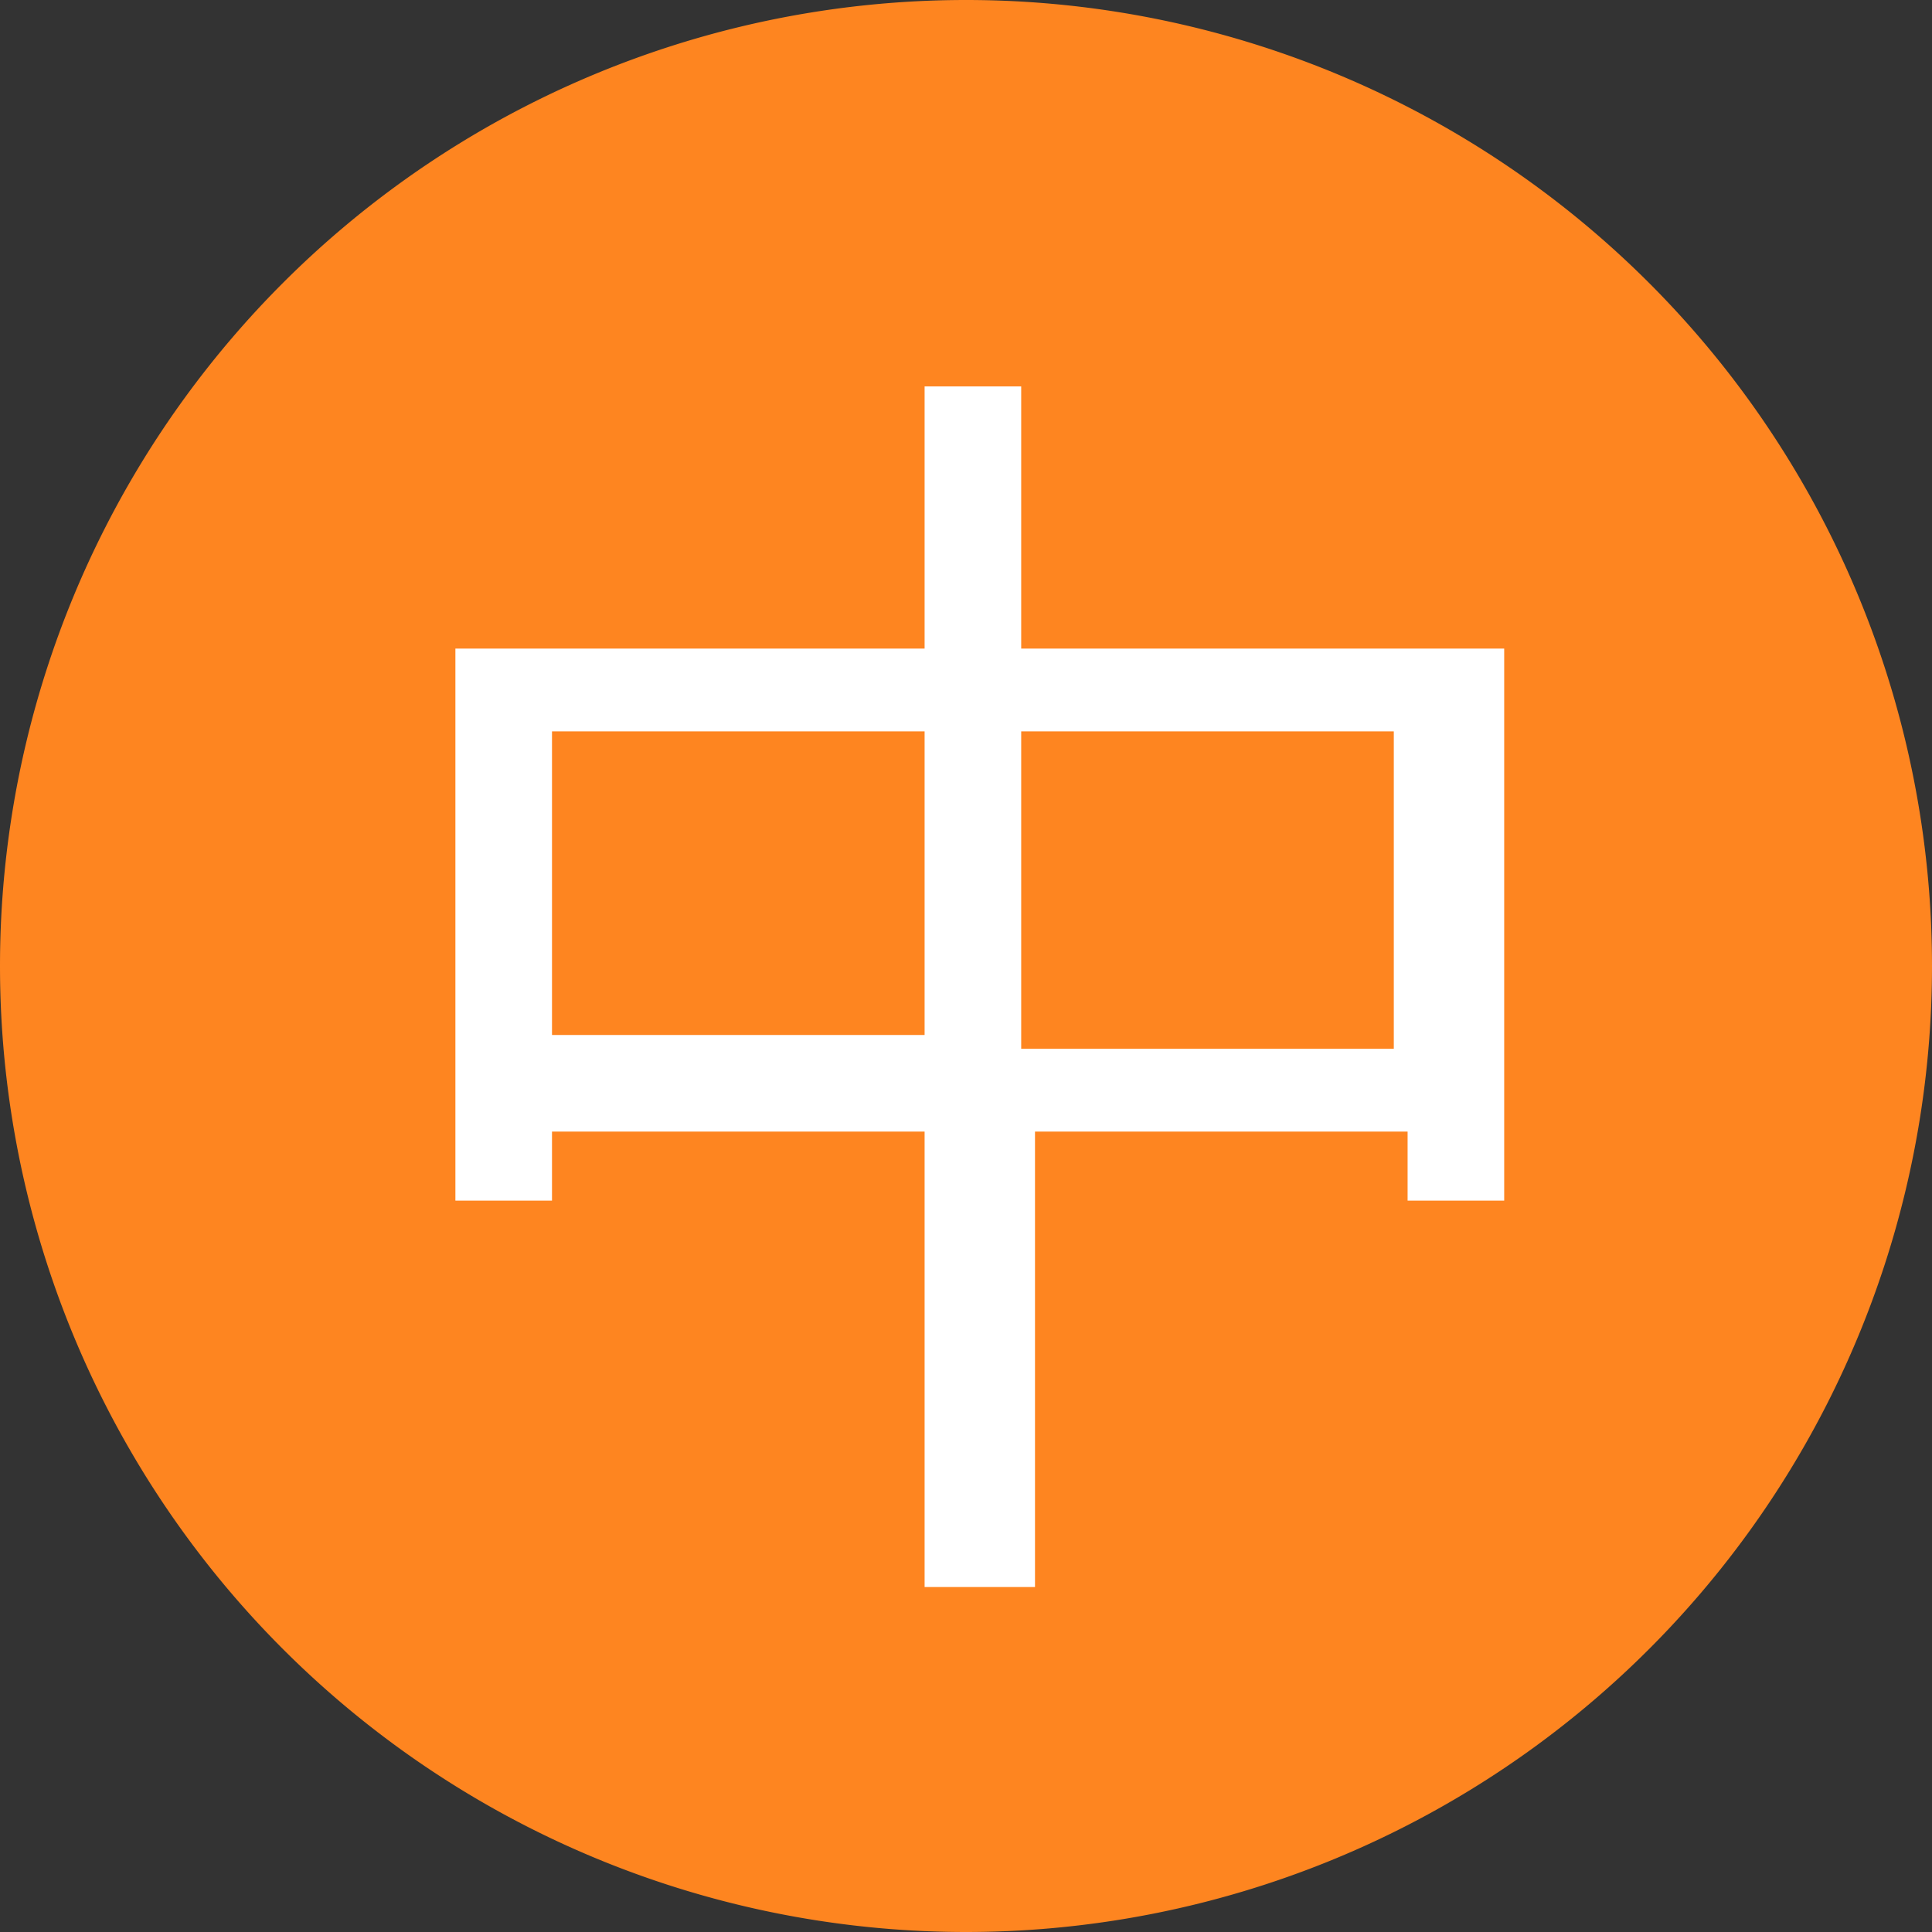 <?xml version="1.0" standalone="no"?><!DOCTYPE svg PUBLIC "-//W3C//DTD SVG 1.1//EN" "http://www.w3.org/Graphics/SVG/1.1/DTD/svg11.dtd"><svg t="1498472472070" class="icon" style="" viewBox="0 0 1024 1024" version="1.1" xmlns="http://www.w3.org/2000/svg" p-id="17069" xmlns:xlink="http://www.w3.org/1999/xlink" width="200" height="200"><rect x="0" y="0" width="1024" height="1024" fill="#333333" stroke="none"/><defs><style type="text/css"></style></defs><path d="M512 512m-512 0a512 512 0 1 0 1024 0 512 512 0 1 0-1024 0Z" fill="#FE8520" p-id="17070"></path><path d="M241.371 636.343H292.571v-36.571h197.486v241.371h58.514V599.771h197.486v36.571h51.2v-292.571H541.257V204.8h-51.2v138.971H241.371v292.571z m497.371-80.457H541.257V387.657h197.486v168.229zM292.571 387.657h197.486v160.914H292.571V387.657z" fill="#FFFFFF" p-id="17071"></path></svg>